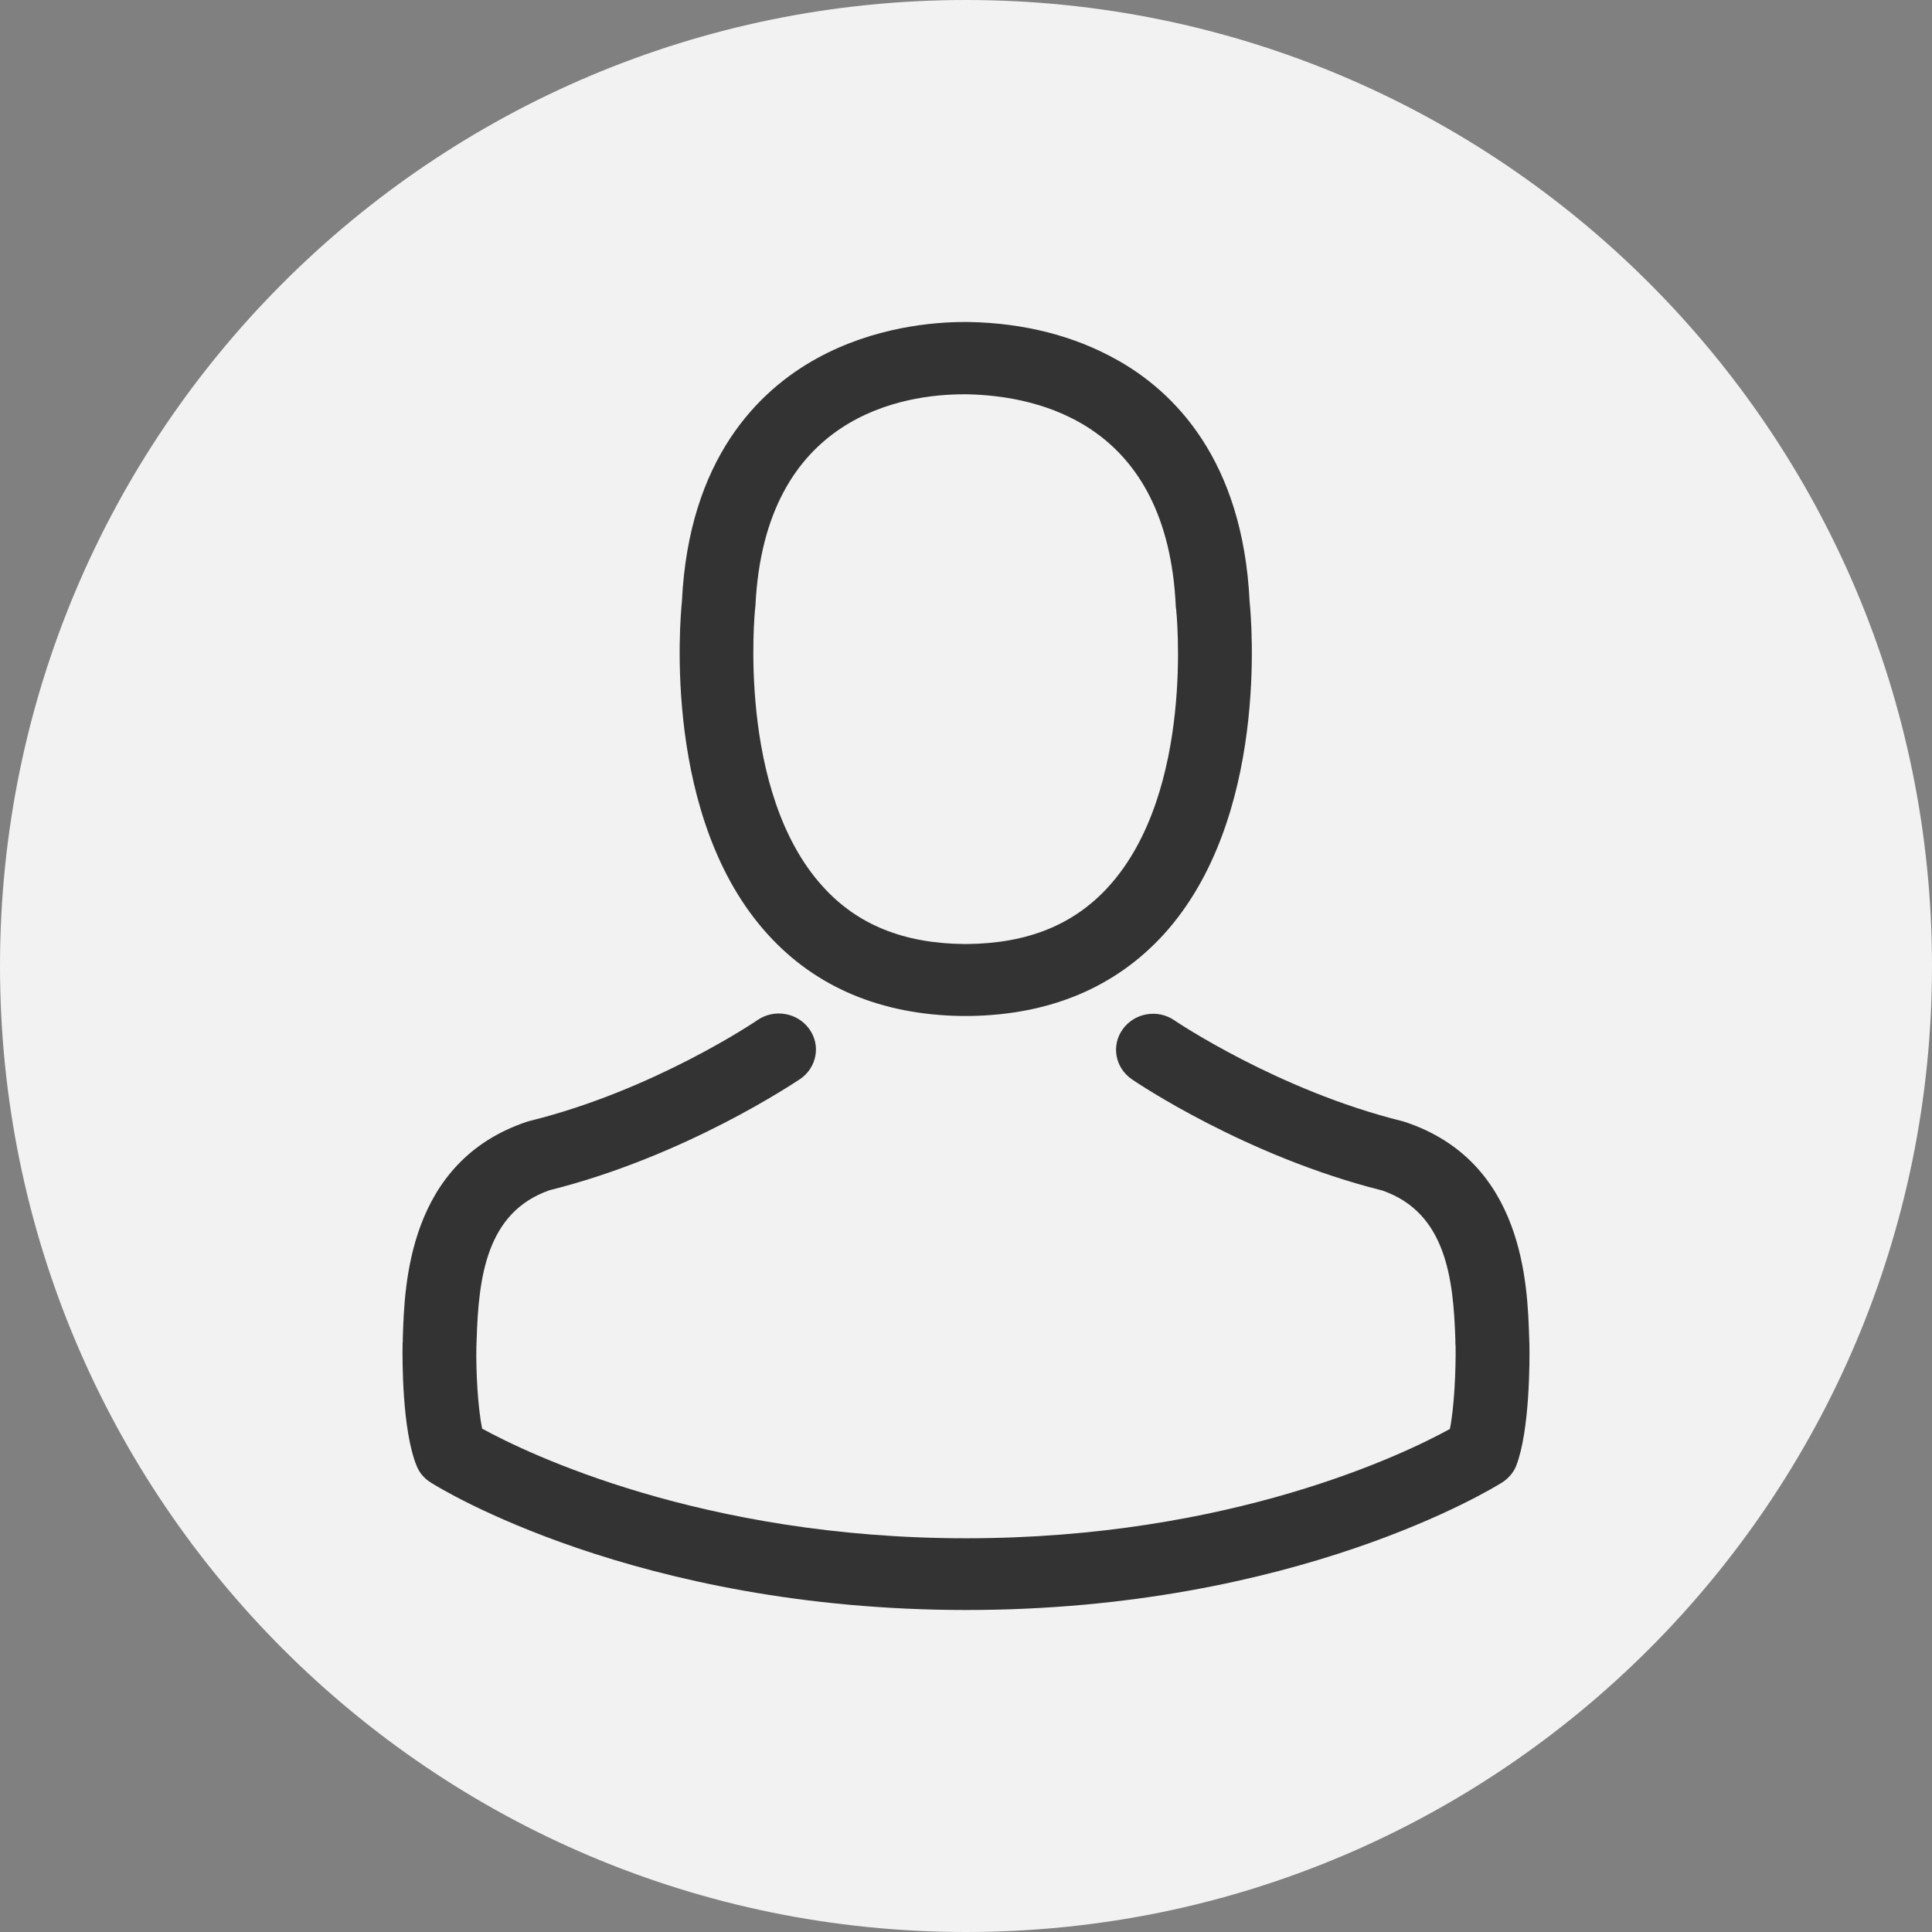 <svg width="24" height="24" viewBox="0 0 24 24" version="1.1" xmlns="http://www.w3.org/2000/svg" xmlns:xlink="http://www.w3.org/1999/xlink">
<rect x="0" y="0" width="24" height="24" fill="#808080" stroke="none"/>
<title>profile</title>
<desc>Created using Figma</desc>
<g id="Canvas" transform="translate(-799 455)">
<g id="profile">
<g id="Ellipse 4">
<use xlink:href="#path0_fill" transform="translate(799 -455)" fill="#F2F2F2"/>
</g>
<g id="Capa 1">
<g id="Group">
<g id="Group">
<g id="Vector">
<use xlink:href="#path1_fill" transform="translate(807.443 -451)" fill="#333333"/>
</g>
<g id="Vector">
<use xlink:href="#path2_fill" transform="translate(804 -442.41)" fill="#333333"/>
</g>
</g>
</g>
</g>
</g>
</g>
<defs>
<path id="path0_fill" d="M 24 12C 24 18.627 18.627 24 12 24C 5.373 24 0 18.627 0 12C 0 5.373 5.373 0 12 0C 18.627 0 24 5.373 24 12Z"/>
<path id="path1_fill" d="M 3.498 8.621C 3.515 8.621 3.532 8.621 3.552 8.621C 3.559 8.621 3.566 8.621 3.573 8.621C 3.583 8.621 3.596 8.621 3.607 8.621C 4.605 8.605 5.413 8.263 6.01 7.611C 7.322 6.173 7.104 3.708 7.08 3.472C 6.995 1.706 6.136 0.861 5.427 0.467C 4.898 0.172 4.282 0.013 3.593 0L 3.569 0C 3.566 0 3.559 0 3.556 0L 3.535 0C 3.157 0 2.414 0.06 1.701 0.454C 0.986 0.848 0.113 1.693 0.028 3.472C 0.004 3.708 -0.214 6.173 1.098 7.611C 1.691 8.263 2.499 8.605 3.498 8.621ZM 0.938 3.555C 0.938 3.545 0.941 3.535 0.941 3.529C 1.054 1.153 2.789 0.898 3.532 0.898L 3.545 0.898C 3.552 0.898 3.562 0.898 3.573 0.898C 4.493 0.918 6.057 1.282 6.163 3.529C 6.163 3.539 6.163 3.549 6.166 3.555C 6.17 3.578 6.408 5.831 5.324 7.018C 4.895 7.488 4.322 7.72 3.569 7.727C 3.562 7.727 3.559 7.727 3.552 7.727C 3.545 7.727 3.542 7.727 3.535 7.727C 2.785 7.72 2.209 7.488 1.783 7.018C 0.703 5.838 0.935 3.575 0.938 3.555Z"/>
<path id="path2_fill" d="M 13.999 4.12C 13.999 4.117 13.999 4.114 13.999 4.11C 13.999 4.084 13.996 4.057 13.996 4.028C 13.975 3.371 13.931 1.837 12.452 1.347C 12.441 1.344 12.428 1.34 12.418 1.337C 10.88 0.956 9.602 0.095 9.589 0.085C 9.381 -0.058 9.094 -0.008 8.948 0.194C 8.801 0.396 8.852 0.674 9.06 0.817C 9.118 0.857 10.475 1.774 12.172 2.199C 12.966 2.474 13.055 3.299 13.079 4.054C 13.079 4.084 13.079 4.11 13.082 4.137C 13.086 4.435 13.065 4.896 13.011 5.161C 12.459 5.466 10.294 6.519 7.002 6.519C 3.723 6.519 1.545 5.462 0.989 5.157C 0.935 4.892 0.911 4.432 0.918 4.134C 0.918 4.107 0.921 4.081 0.921 4.051C 0.945 3.295 1.034 2.47 1.828 2.195C 3.525 1.771 4.882 0.85 4.94 0.814C 5.148 0.671 5.199 0.393 5.052 0.191C 4.906 -0.011 4.619 -0.061 4.411 0.081C 4.398 0.091 3.126 0.953 1.582 1.334C 1.569 1.337 1.559 1.34 1.548 1.344C 0.069 1.837 0.025 3.371 0.004 4.024C 0.004 4.054 0.004 4.081 0.001 4.107C 0.001 4.11 0.001 4.114 0.001 4.117C -0.002 4.289 -0.006 5.174 0.175 5.618C 0.209 5.704 0.27 5.777 0.352 5.827C 0.454 5.893 2.905 7.41 7.005 7.41C 11.105 7.41 13.556 5.89 13.658 5.827C 13.737 5.777 13.801 5.704 13.835 5.618C 14.006 5.177 14.002 4.293 13.999 4.12Z"/>
</defs>
</svg>
